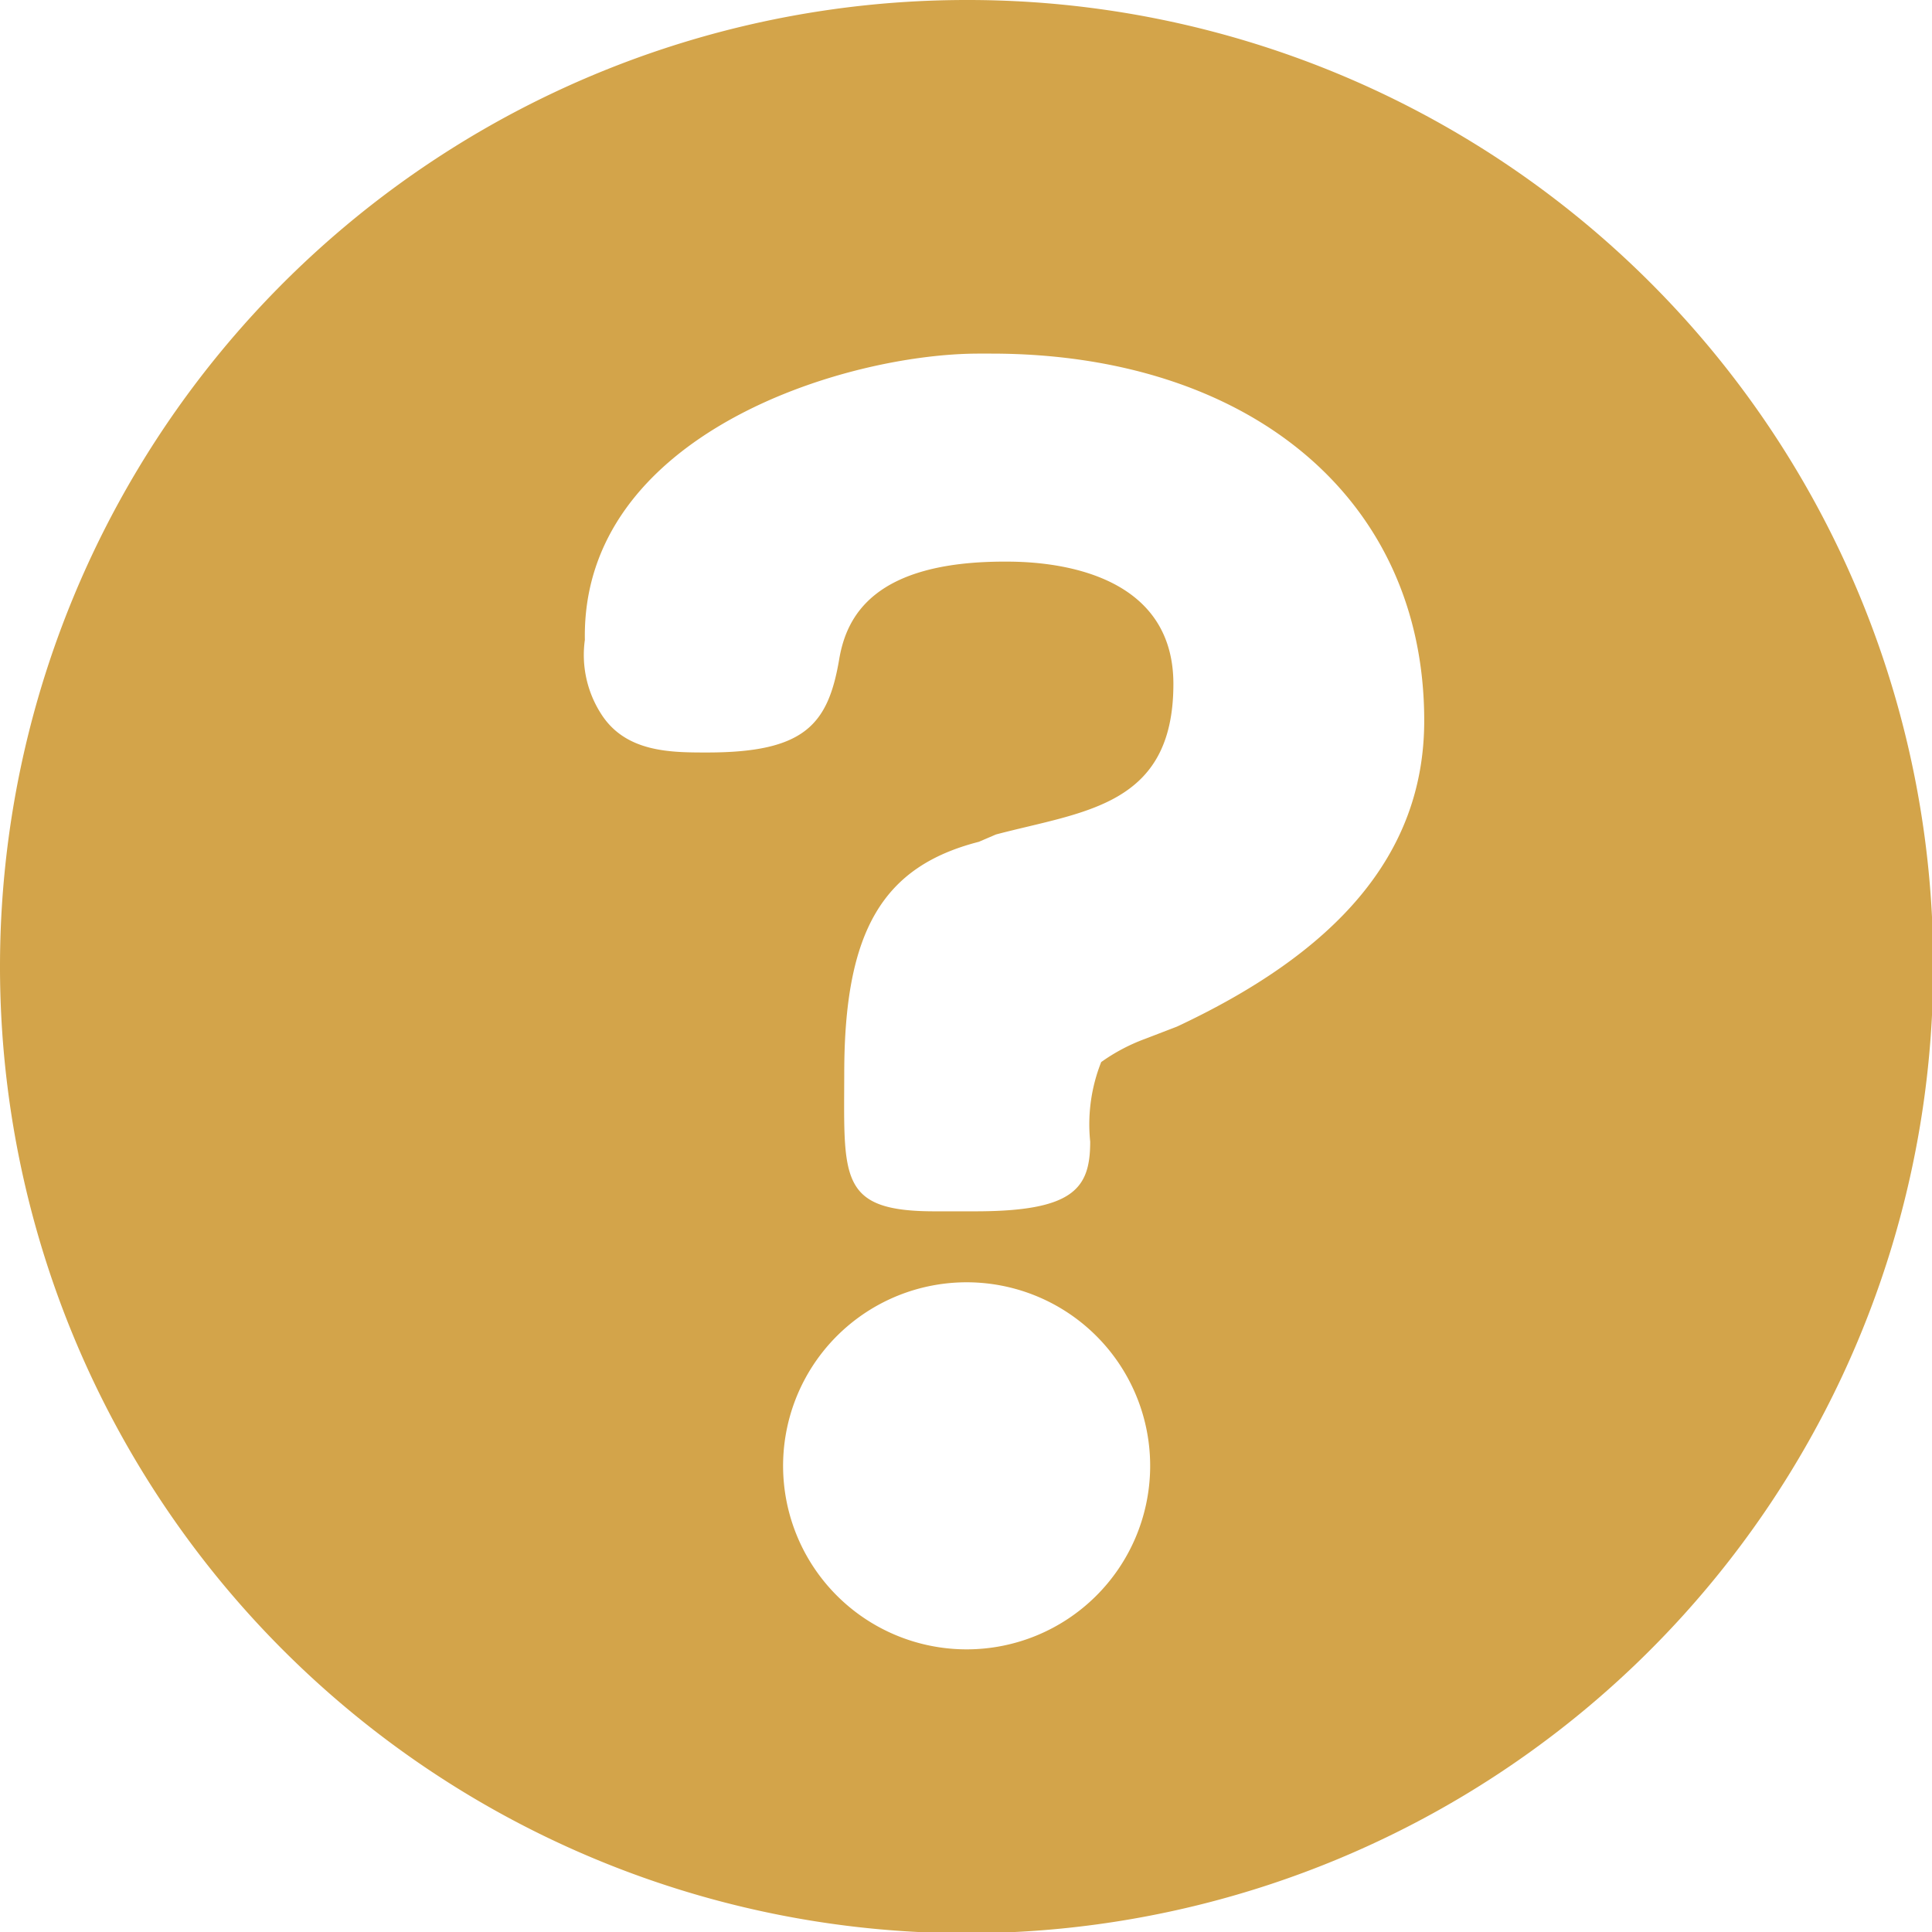 <svg id="Layer_3" data-name="Layer 3" xmlns="http://www.w3.org/2000/svg" viewBox="0 0 15.79 15.79"><defs><style>.cls-1{fill:#d3a44a;}</style></defs><title>findoutmore</title><path class="cls-1" d="M7.9,0a7.9,7.9,0,1,0,7.9,7.89A7.89,7.89,0,0,0,7.9,0Zm0,13.48A1.5,1.5,0,1,1,9.4,12,1.5,1.5,0,0,1,7.9,13.48ZM9.62,8.39l-.26.1A1.52,1.52,0,0,0,9,8.68a1.38,1.38,0,0,0-.09.65c0,.38-.13.57-.94.57H7.64c-.8,0-.74-.28-.74-1.18v.05C6.9,7.6,7.22,7.08,8,6.88l.14-.06c.72-.19,1.45-.23,1.45-1.23s-1.17-1-1.38-1c-1.07,0-1.29.45-1.35.79-.09.54-.28.77-1.08.77-.3,0-.67,0-.87-.32a.89.89,0,0,1-.13-.6C4.75,3.55,6.9,2.89,8,2.89h.1c2.08,0,3.54,1.16,3.54,3C11.64,7,10.9,7.79,9.62,8.39Z"/></svg>